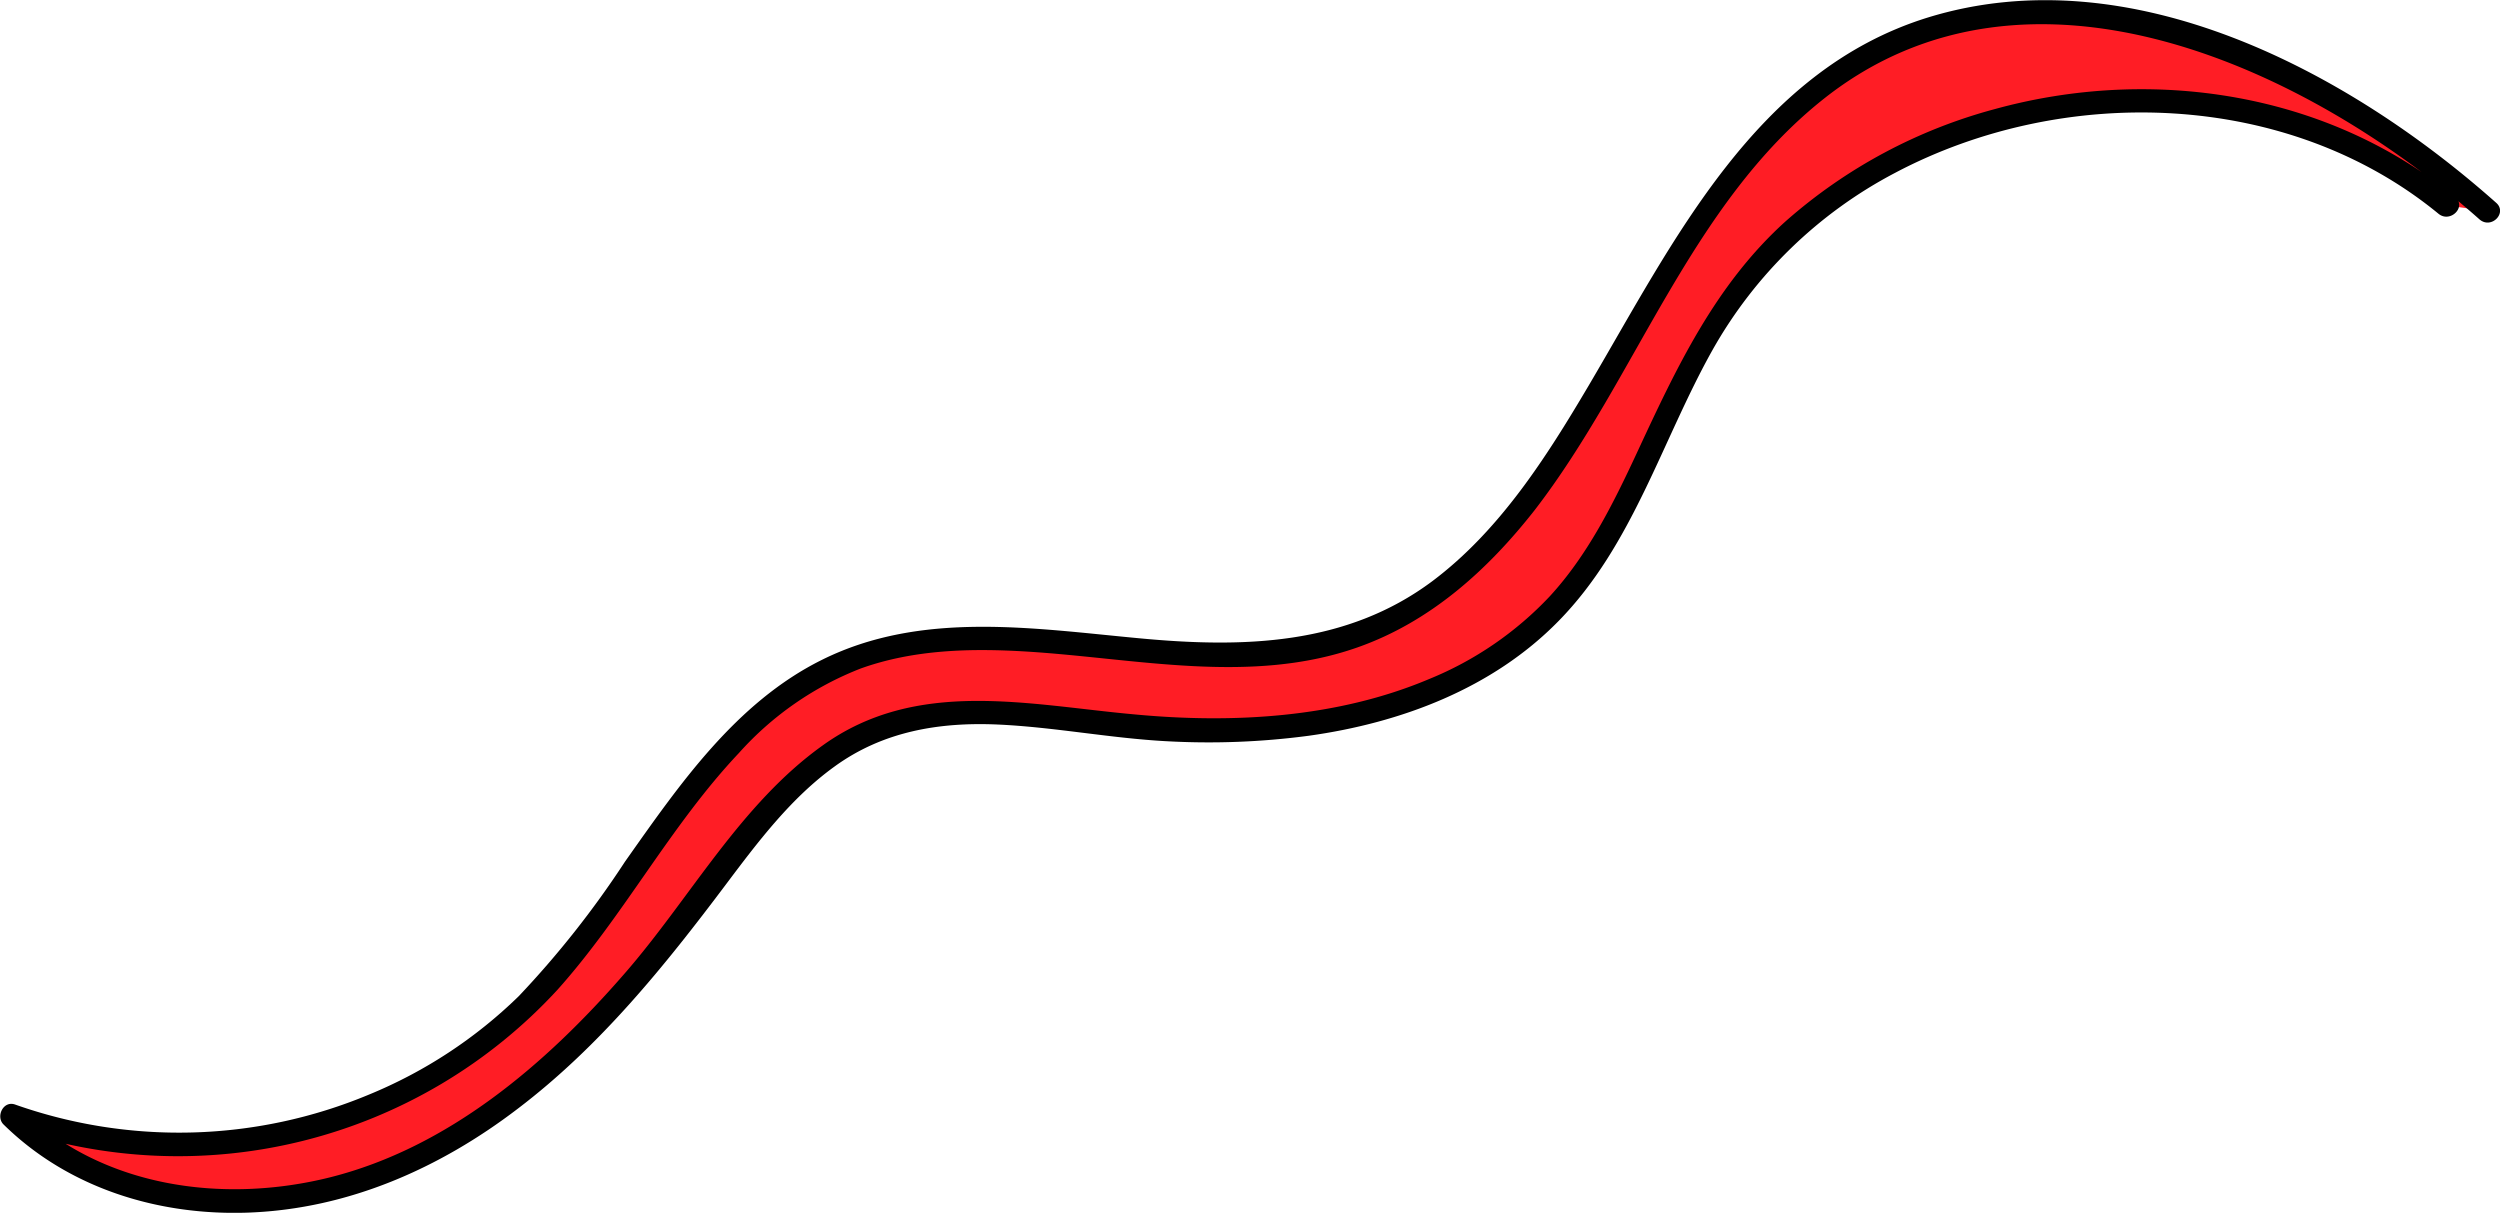 <svg xmlns="http://www.w3.org/2000/svg" viewBox="0 0 211.99 102.84"><defs><style>.cls-1{fill:#ff1d25;}</style></defs><g id="Capa_2" data-name="Capa 2"><g id="Capa_1-2" data-name="Capa 1"><path class="cls-1" d="M207.48,17.42c-18.23-15.22-49.55-10.18-62.09,10-4.77,7.67-7.06,16.91-13.1,23.63-9.14,10.17-24.46,12-38,10.41-6.56-.75-13.44-2.09-19.61.28C68.09,64.26,63.78,70.38,59.57,76c-7,9.33-15.21,18.33-25.92,23S9.18,102.94,1,94.63A42.68,42.68,0,0,0,45.37,84.51c9-9.36,14.18-23.27,26.17-28.31,13.32-5.62,29.17,2.45,42.89-2.12,21-7,24-37.67,43.14-48.91,16.9-9.93,38.8-.35,53.39,12.74"/><path d="M208.19,16.72c-10.8-8.89-25.7-11.13-39-7.48a44,44,0,0,0-17.77,9.52c-6,5.41-9.29,12.48-12.65,19.71-2,4.29-4.14,8.6-7.36,12.1a29.11,29.11,0,0,1-10.2,7c-7.85,3.32-16.71,3.8-25.1,3-9-.82-18.39-3.08-26.35,2.64-7,5-11.26,13-16.82,19.37C46.24,90.29,38,97.31,28,99.83c-9.1,2.28-19.45.87-26.33-5.91l-1,1.67A43.72,43.72,0,0,0,47.27,83.93c5.64-6.3,9.58-13.93,15.39-20.08A27,27,0,0,1,73,56.68c4.5-1.61,9.33-1.72,14.06-1.43,9.28.57,19,2.84,28.07-.36,6.15-2.17,11-6.53,15-11.63,8.63-11.19,13.19-25.91,24.53-34.89,17.41-13.79,41.22-2.54,55.6,10.24,1,.85,2.37-.56,1.41-1.41-12.53-11.14-31-21-48.18-15.72-14.64,4.53-21.57,19-28.78,31.22-3.58,6.06-7.53,12.28-13.24,16.57-7.34,5.49-16.12,5.68-24.9,4.85-9-.84-18.44-2.35-26.85,1.82C62.39,59.57,57.6,66.55,53,73.06a80.78,80.78,0,0,1-9,11.4,39.86,39.86,0,0,1-12.72,8.36,41.77,41.77,0,0,1-30,.84c-1-.35-1.64,1-1,1.67,5.53,5.45,13.22,7.79,20.88,7.49,8.39-.33,16.13-3.75,22.75-8.81,7-5.32,12.46-12.11,17.68-19.06,2.7-3.59,5.49-7.29,9.16-9.94,4.12-3,8.91-3.8,13.92-3.57,4.75.22,9.44,1.15,14.2,1.41a64.4,64.4,0,0,0,12.1-.46c7.81-1.09,15.59-4,21.2-9.74,6.3-6.43,8.74-15.3,13.06-23a38.05,38.05,0,0,1,15.48-15C175,7.1,194,7.63,206.78,18.13c1,.81,2.4-.6,1.41-1.41"/></g></g></svg>